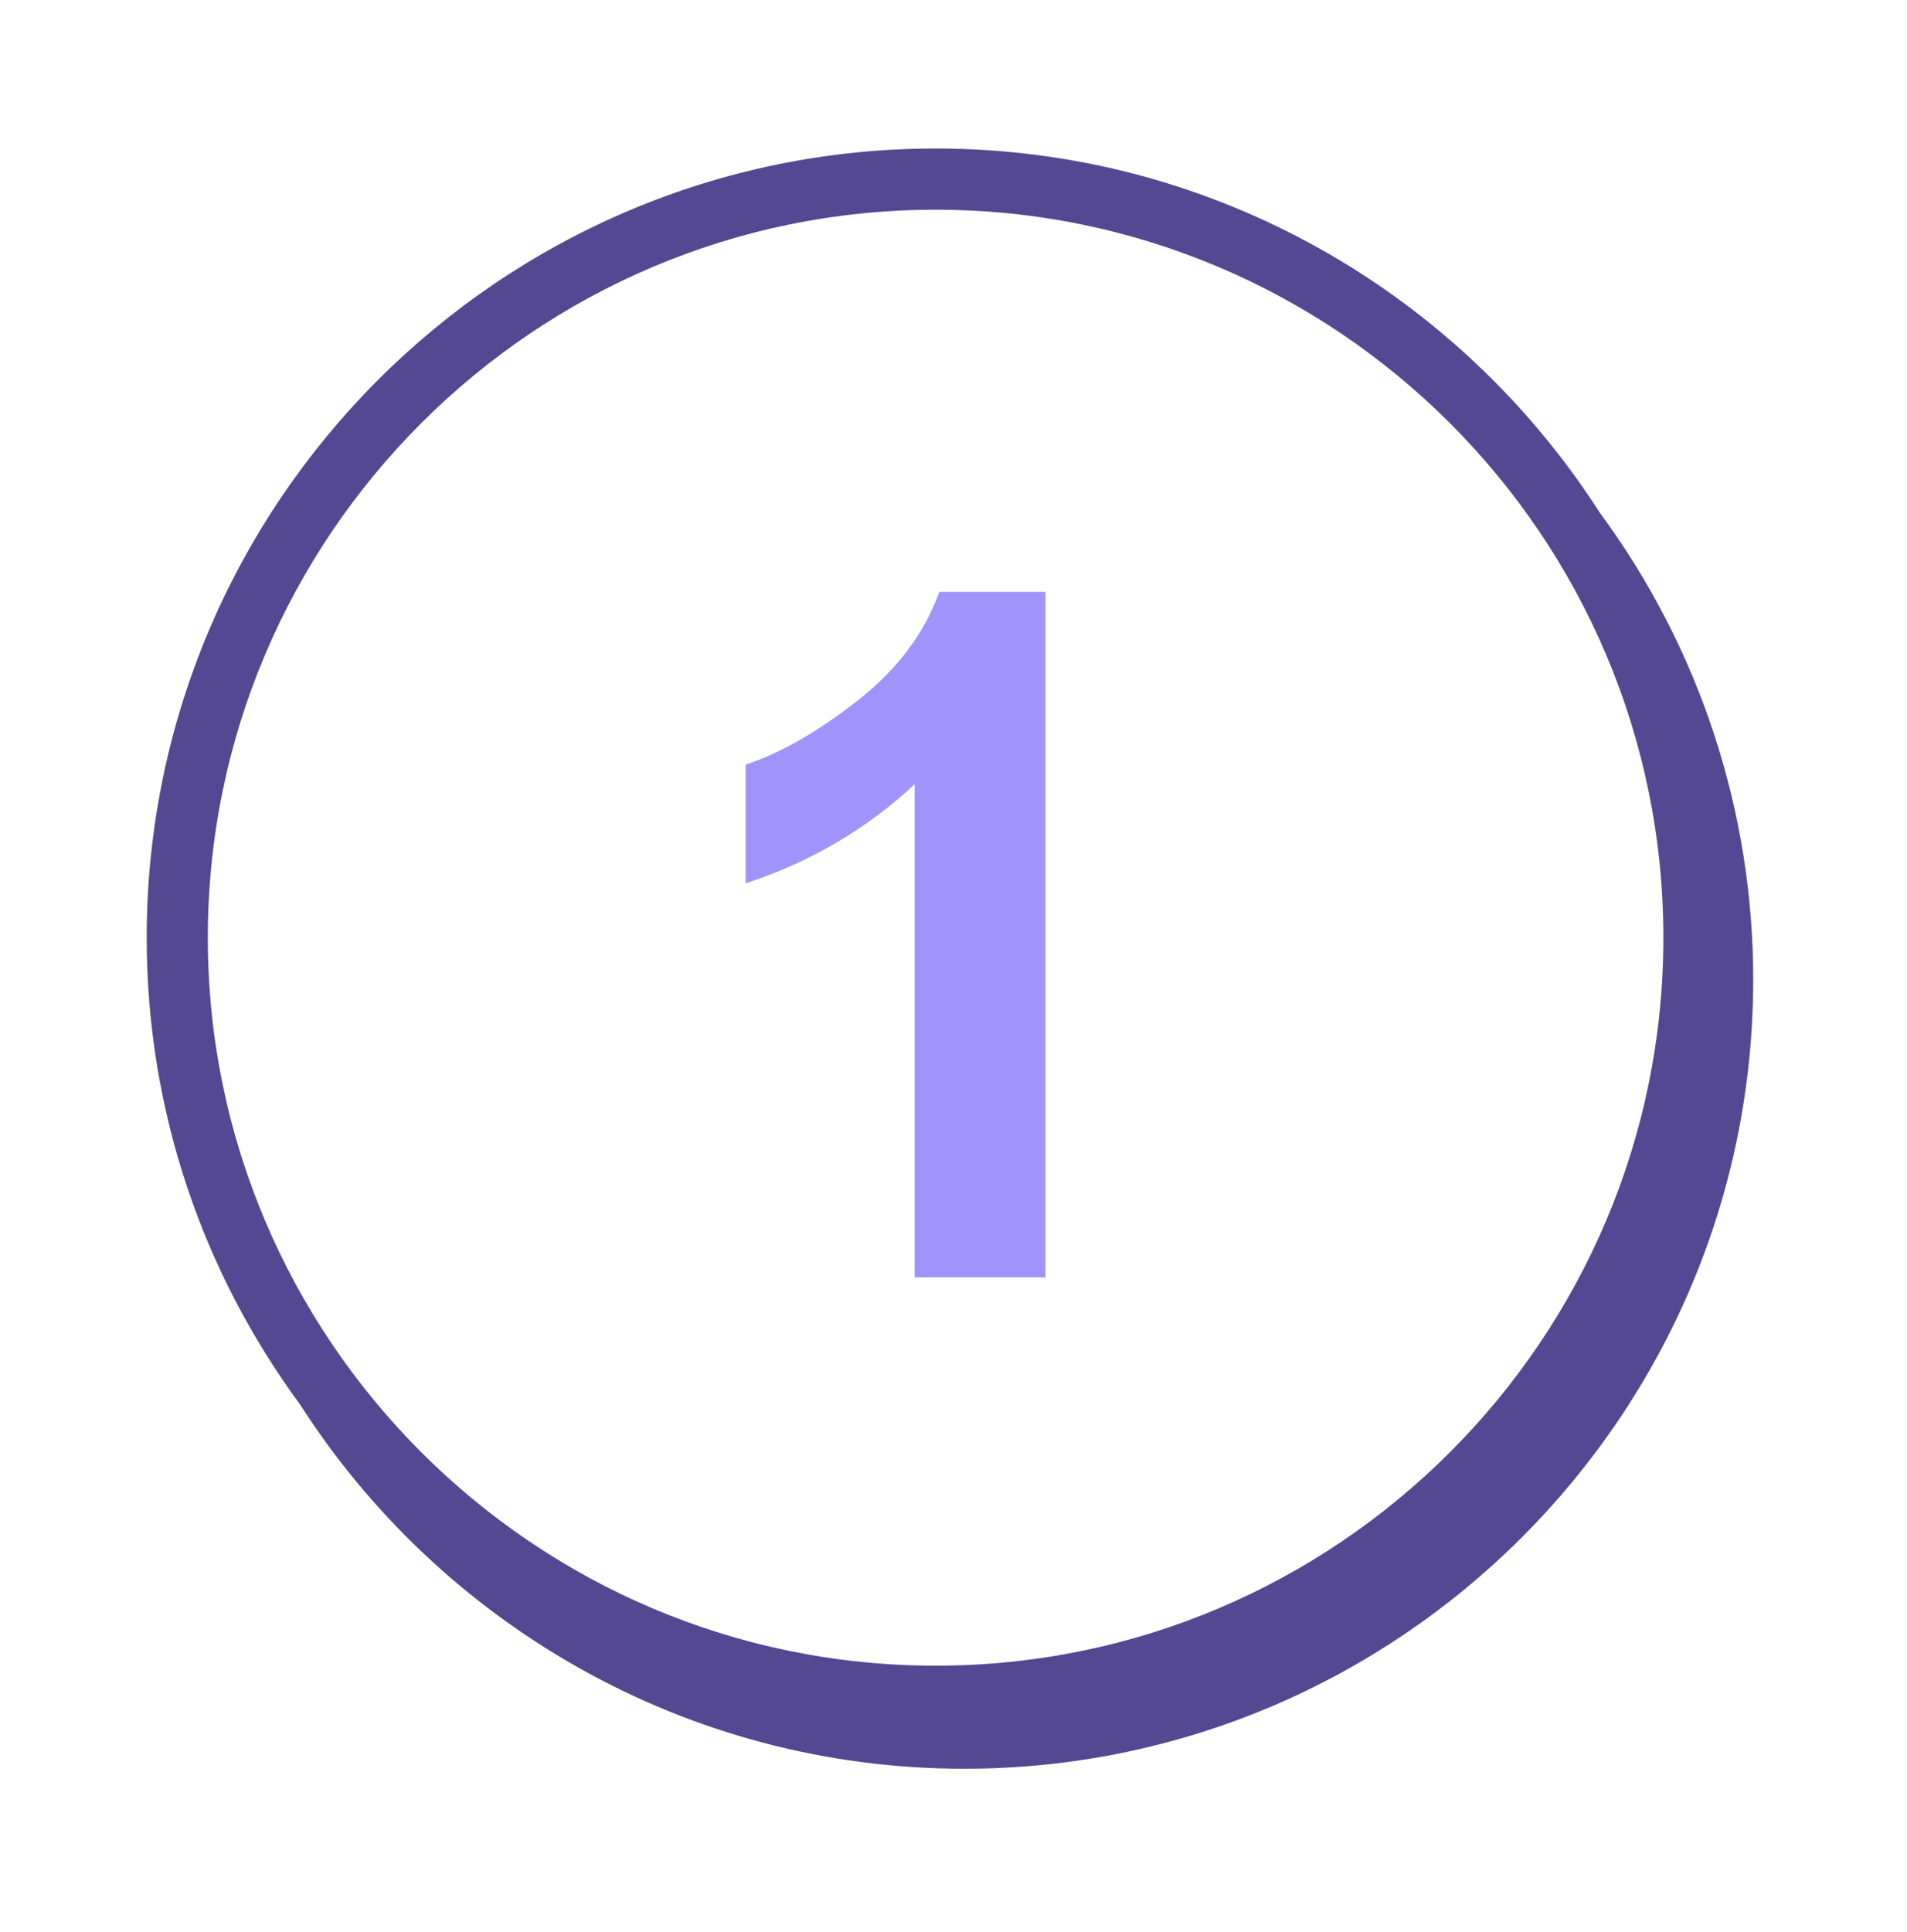 <svg width="78" height="79" viewBox="0 0 78 79" fill="none" xmlns="http://www.w3.org/2000/svg">
<path fill-rule="evenodd" clip-rule="evenodd" d="M42.762 52.233H37.412V32.066C35.456 33.895 33.152 35.246 30.498 36.123V31.265C31.895 30.808 33.412 29.942 35.05 28.668C36.688 27.39 37.811 25.902 38.42 24.201H42.762V52.233Z" fill="#A094FC"/>
<path fill-rule="evenodd" clip-rule="evenodd" d="M38.268 68.109C21.855 68.109 8.5 54.755 8.5 38.342C8.5 21.927 21.855 8.575 38.268 8.575C54.681 8.575 68.036 21.927 68.036 38.342C68.036 54.755 54.681 68.109 38.268 68.109ZM65.438 20.968C59.697 12.02 49.666 6.073 38.268 6.073C20.476 6.073 6 20.547 6 38.34C6 45.474 8.331 52.071 12.266 57.419C18.006 66.373 28.039 72.323 39.443 72.323C57.235 72.323 71.709 57.847 71.709 40.056C71.715 33.186 69.517 26.495 65.438 20.968Z" fill="#534891"/>
</svg>
